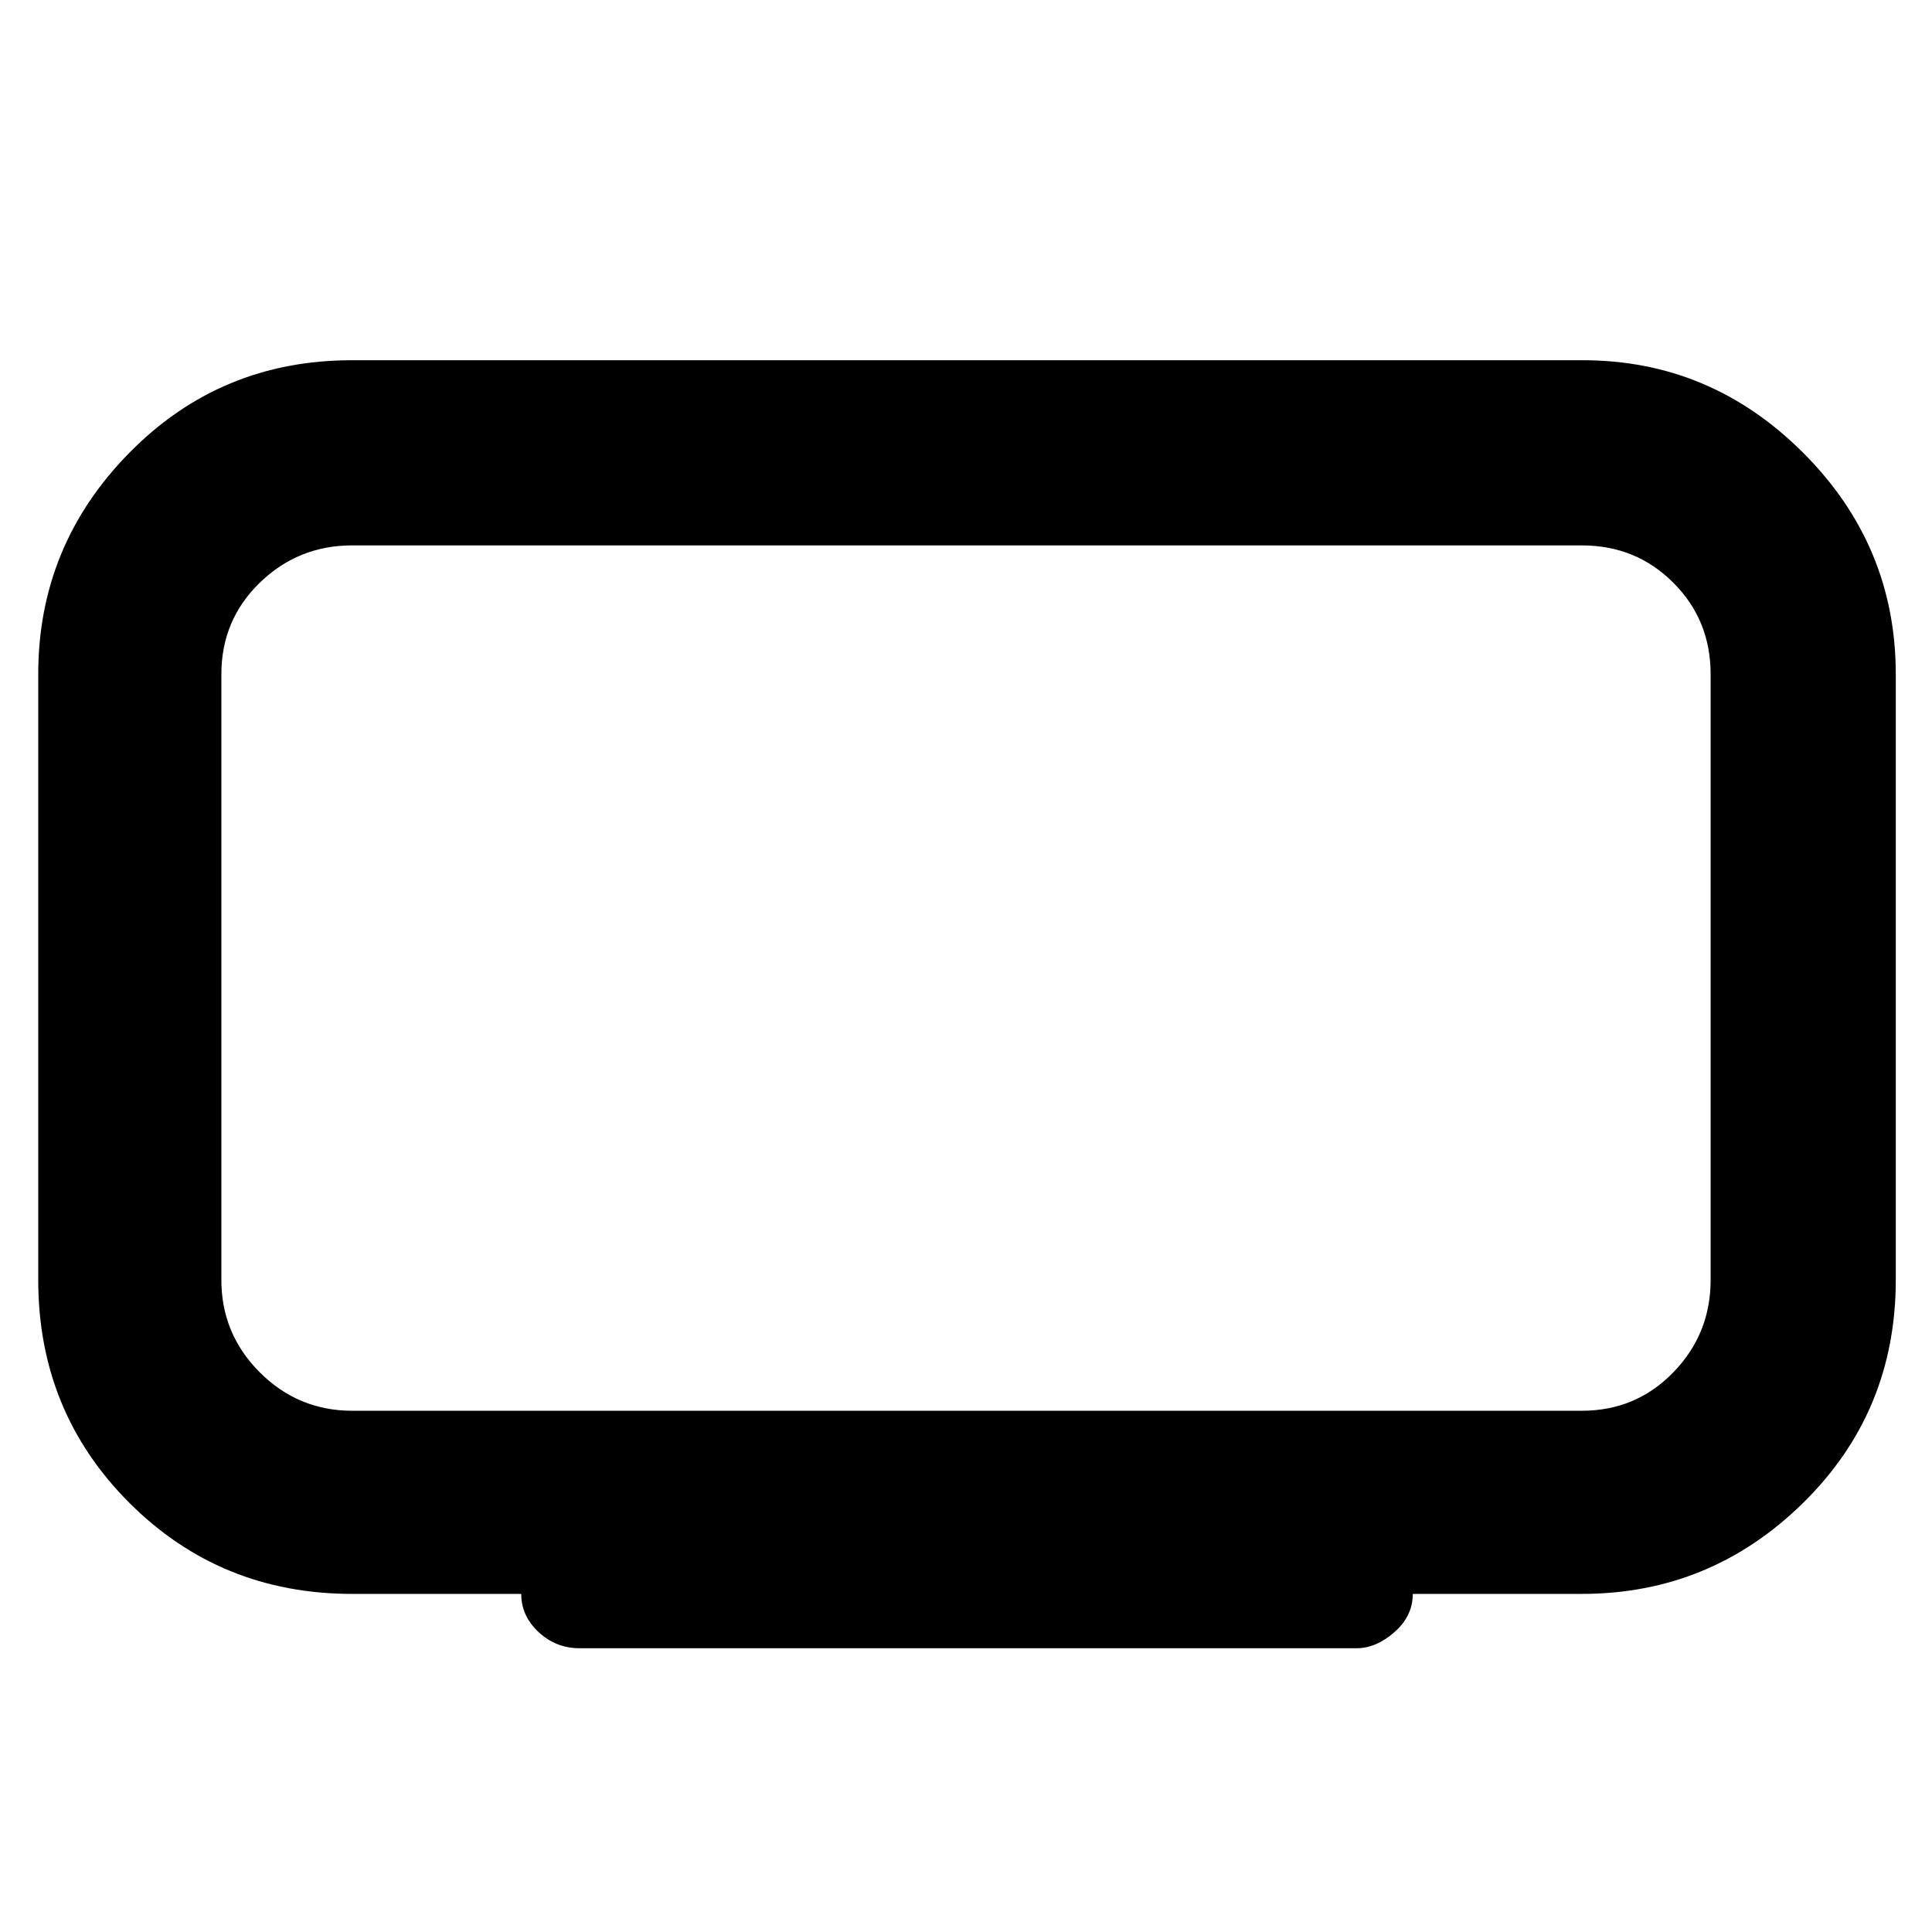 <svg xmlns="http://www.w3.org/2000/svg" height="48" viewBox="0 -960 960 960" width="48"><path d="M175-259h611q26.92 0 45.46-19.09Q850-297.17 850-324v-301q0-26.92-18.54-45.46T786-689H175q-26.82 0-45.91 18.54Q110-651.92 110-625v301q0 26.83 19.09 45.91Q148.18-259 175-259Zm84 91h-84q-65.49 0-110.74-45.26Q19-258.51 19-324v-301q0-64 45.26-110 45.25-46 110.53-46h611.68Q850-781 896-735t46 110v301q0 65.49-46 110.74Q850-168 786-168h-84q0 11-9.11 19T674-141H288q-11.75 0-20.37-8.02Q259-157.05 259-168Zm221-306Z"/></svg>
